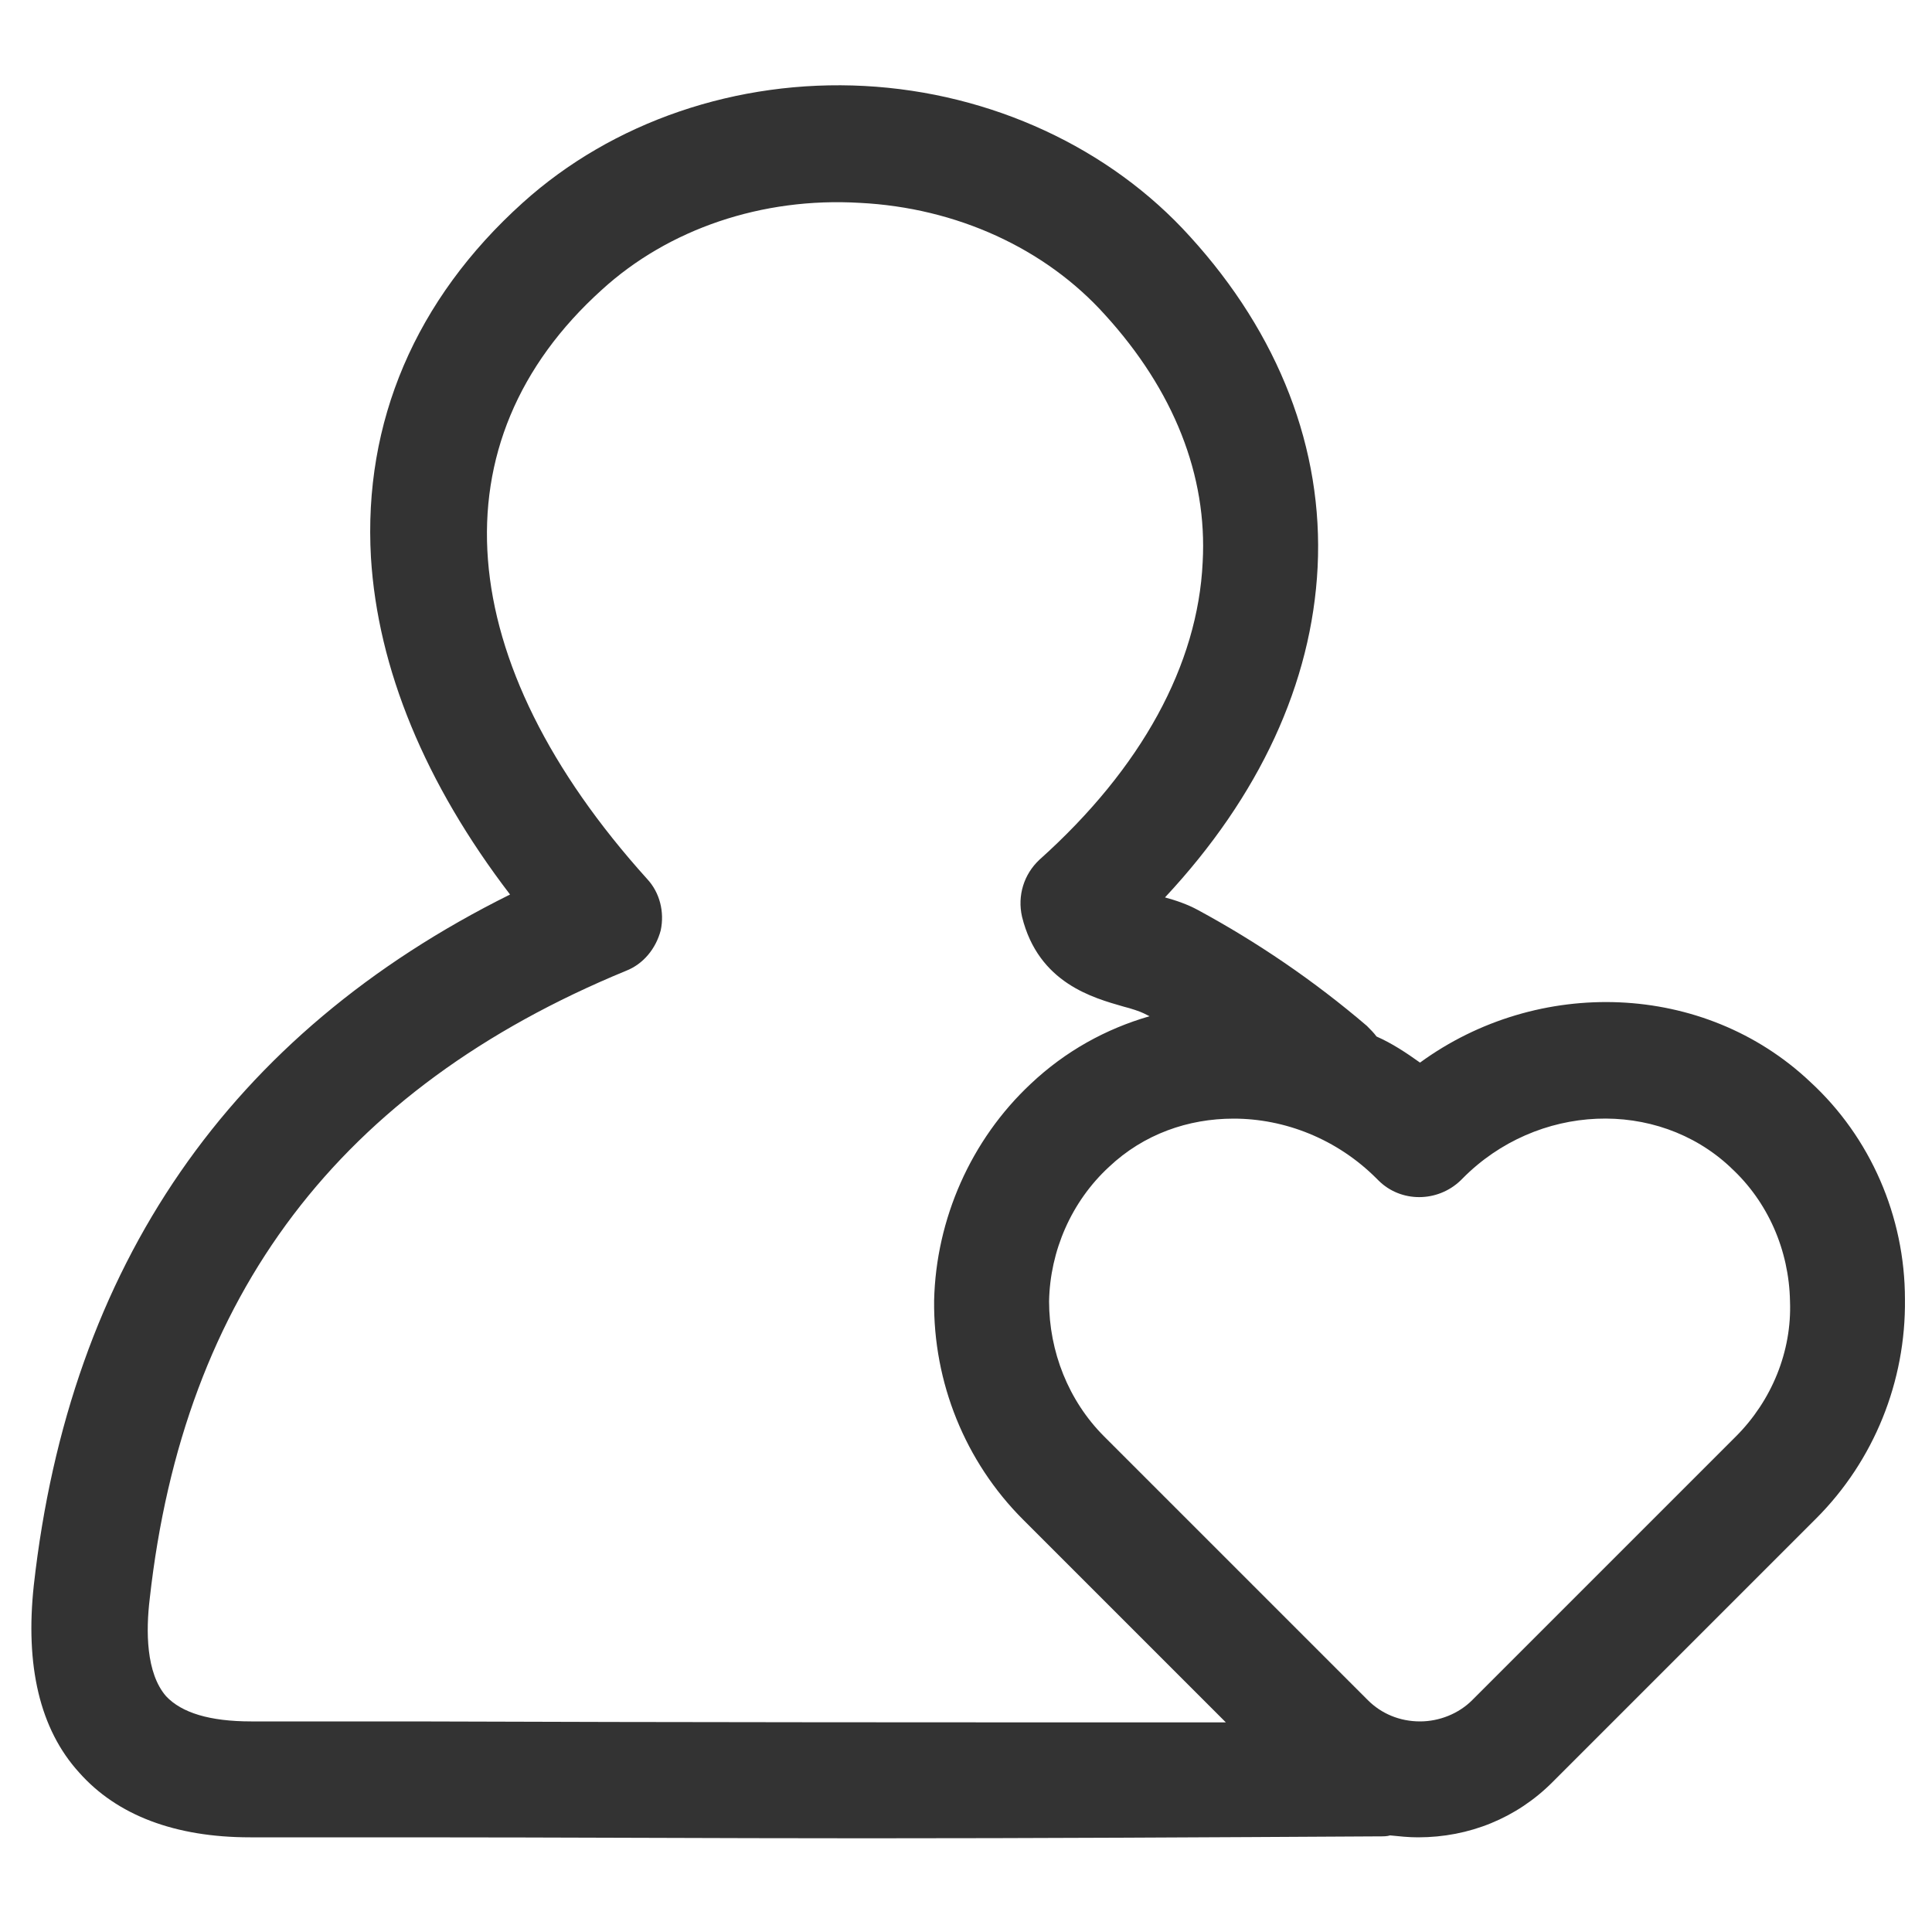 <?xml version="1.0" standalone="no"?><!DOCTYPE svg PUBLIC "-//W3C//DTD SVG 1.1//EN" "http://www.w3.org/Graphics/SVG/1.1/DTD/svg11.dtd"><svg t="1695104072716" class="icon" viewBox="0 0 1024 1024" version="1.1" xmlns="http://www.w3.org/2000/svg" p-id="6420" xmlns:xlink="http://www.w3.org/1999/xlink" width="200" height="200"><path d="M959.488 573.44c-56.32-53.248-144.384-55.808-206.848-10.24-7.168-5.12-14.848-10.24-23.04-13.824-1.536-2.048-3.072-3.584-5.12-5.632-28.16-24.064-58.368-44.544-89.6-61.44-5.632-3.072-11.776-5.12-17.408-6.656 50.176-53.76 77.824-113.664 80.896-175.104 3.072-62.464-20.48-123.392-67.584-175.104-42.496-47.104-105.472-76.288-172.544-79.872-67.584-3.584-133.632 18.944-181.248 61.952C220.16 158.72 192.512 223.744 196.608 295.424c3.584 58.88 28.672 119.808 73.728 178.688C121.856 547.84 36.864 670.72 17.92 840.192c-4.608 42.496 3.072 76.288 24.064 99.328 19.968 22.528 50.688 34.304 90.624 34.304h85.504c79.36 0 160.256 0.512 241.152 0.512 90.624 0 181.76-0.512 271.872-1.024 2.048 0 4.096 0 5.632-0.512 5.12 0.512 9.728 1.024 14.848 1.024 27.136 0 52.224-10.24 71.168-29.184l139.776-139.776c30.72-30.72 47.616-72.704 47.104-116.224 0-44.032-18.432-86.016-50.176-115.2zM218.624 912.384H133.12c-22.016 0-36.864-4.608-45.056-13.312-10.752-12.288-10.752-34.816-8.704-51.712 17.92-161.28 100.864-270.336 252.416-332.8 9.216-3.584 15.872-11.776 18.432-21.504 2.048-9.728-0.512-19.968-7.168-27.136-103.936-115.2-113.152-231.936-24.064-312.32 35.328-32.256 84.992-49.152 136.704-46.08 51.2 2.56 98.304 24.064 130.048 59.392 36.352 39.936 54.272 84.992 51.712 131.072-2.56 54.272-32.256 109.056-86.528 157.696-8.192 7.68-11.776 18.944-9.216 30.208 8.704 35.328 37.888 43.008 53.76 47.616 4.096 1.024 8.704 2.56 10.752 3.584l3.072 1.536c-23.04 6.656-44.544 18.432-62.976 35.84-31.744 29.696-50.176 71.68-51.2 114.688-0.512 43.52 16.384 85.504 47.104 116.224l107.52 107.52c-144.384 0-289.792 0-431.104-0.512z m701.44-151.04L780.288 901.12c-7.168 7.168-17.408 11.264-27.648 11.264-10.752 0-20.48-4.096-27.648-11.264l-139.776-139.776c-18.944-18.944-29.184-45.056-29.184-71.68 0.512-26.624 11.776-52.736 31.744-71.168 18.432-17.408 41.984-25.6 66.048-25.6 27.136 0 54.784 10.752 75.776 31.744l1.024 1.024c11.776 11.776 31.232 11.776 43.52 0l1.024-1.024c39.424-39.936 102.912-42.496 141.824-6.144l0.512 0.512c19.456 17.92 30.72 43.52 31.232 70.656 1.024 26.624-9.728 52.736-28.672 71.68z" fill="#333333" p-id="6421"></path></svg>